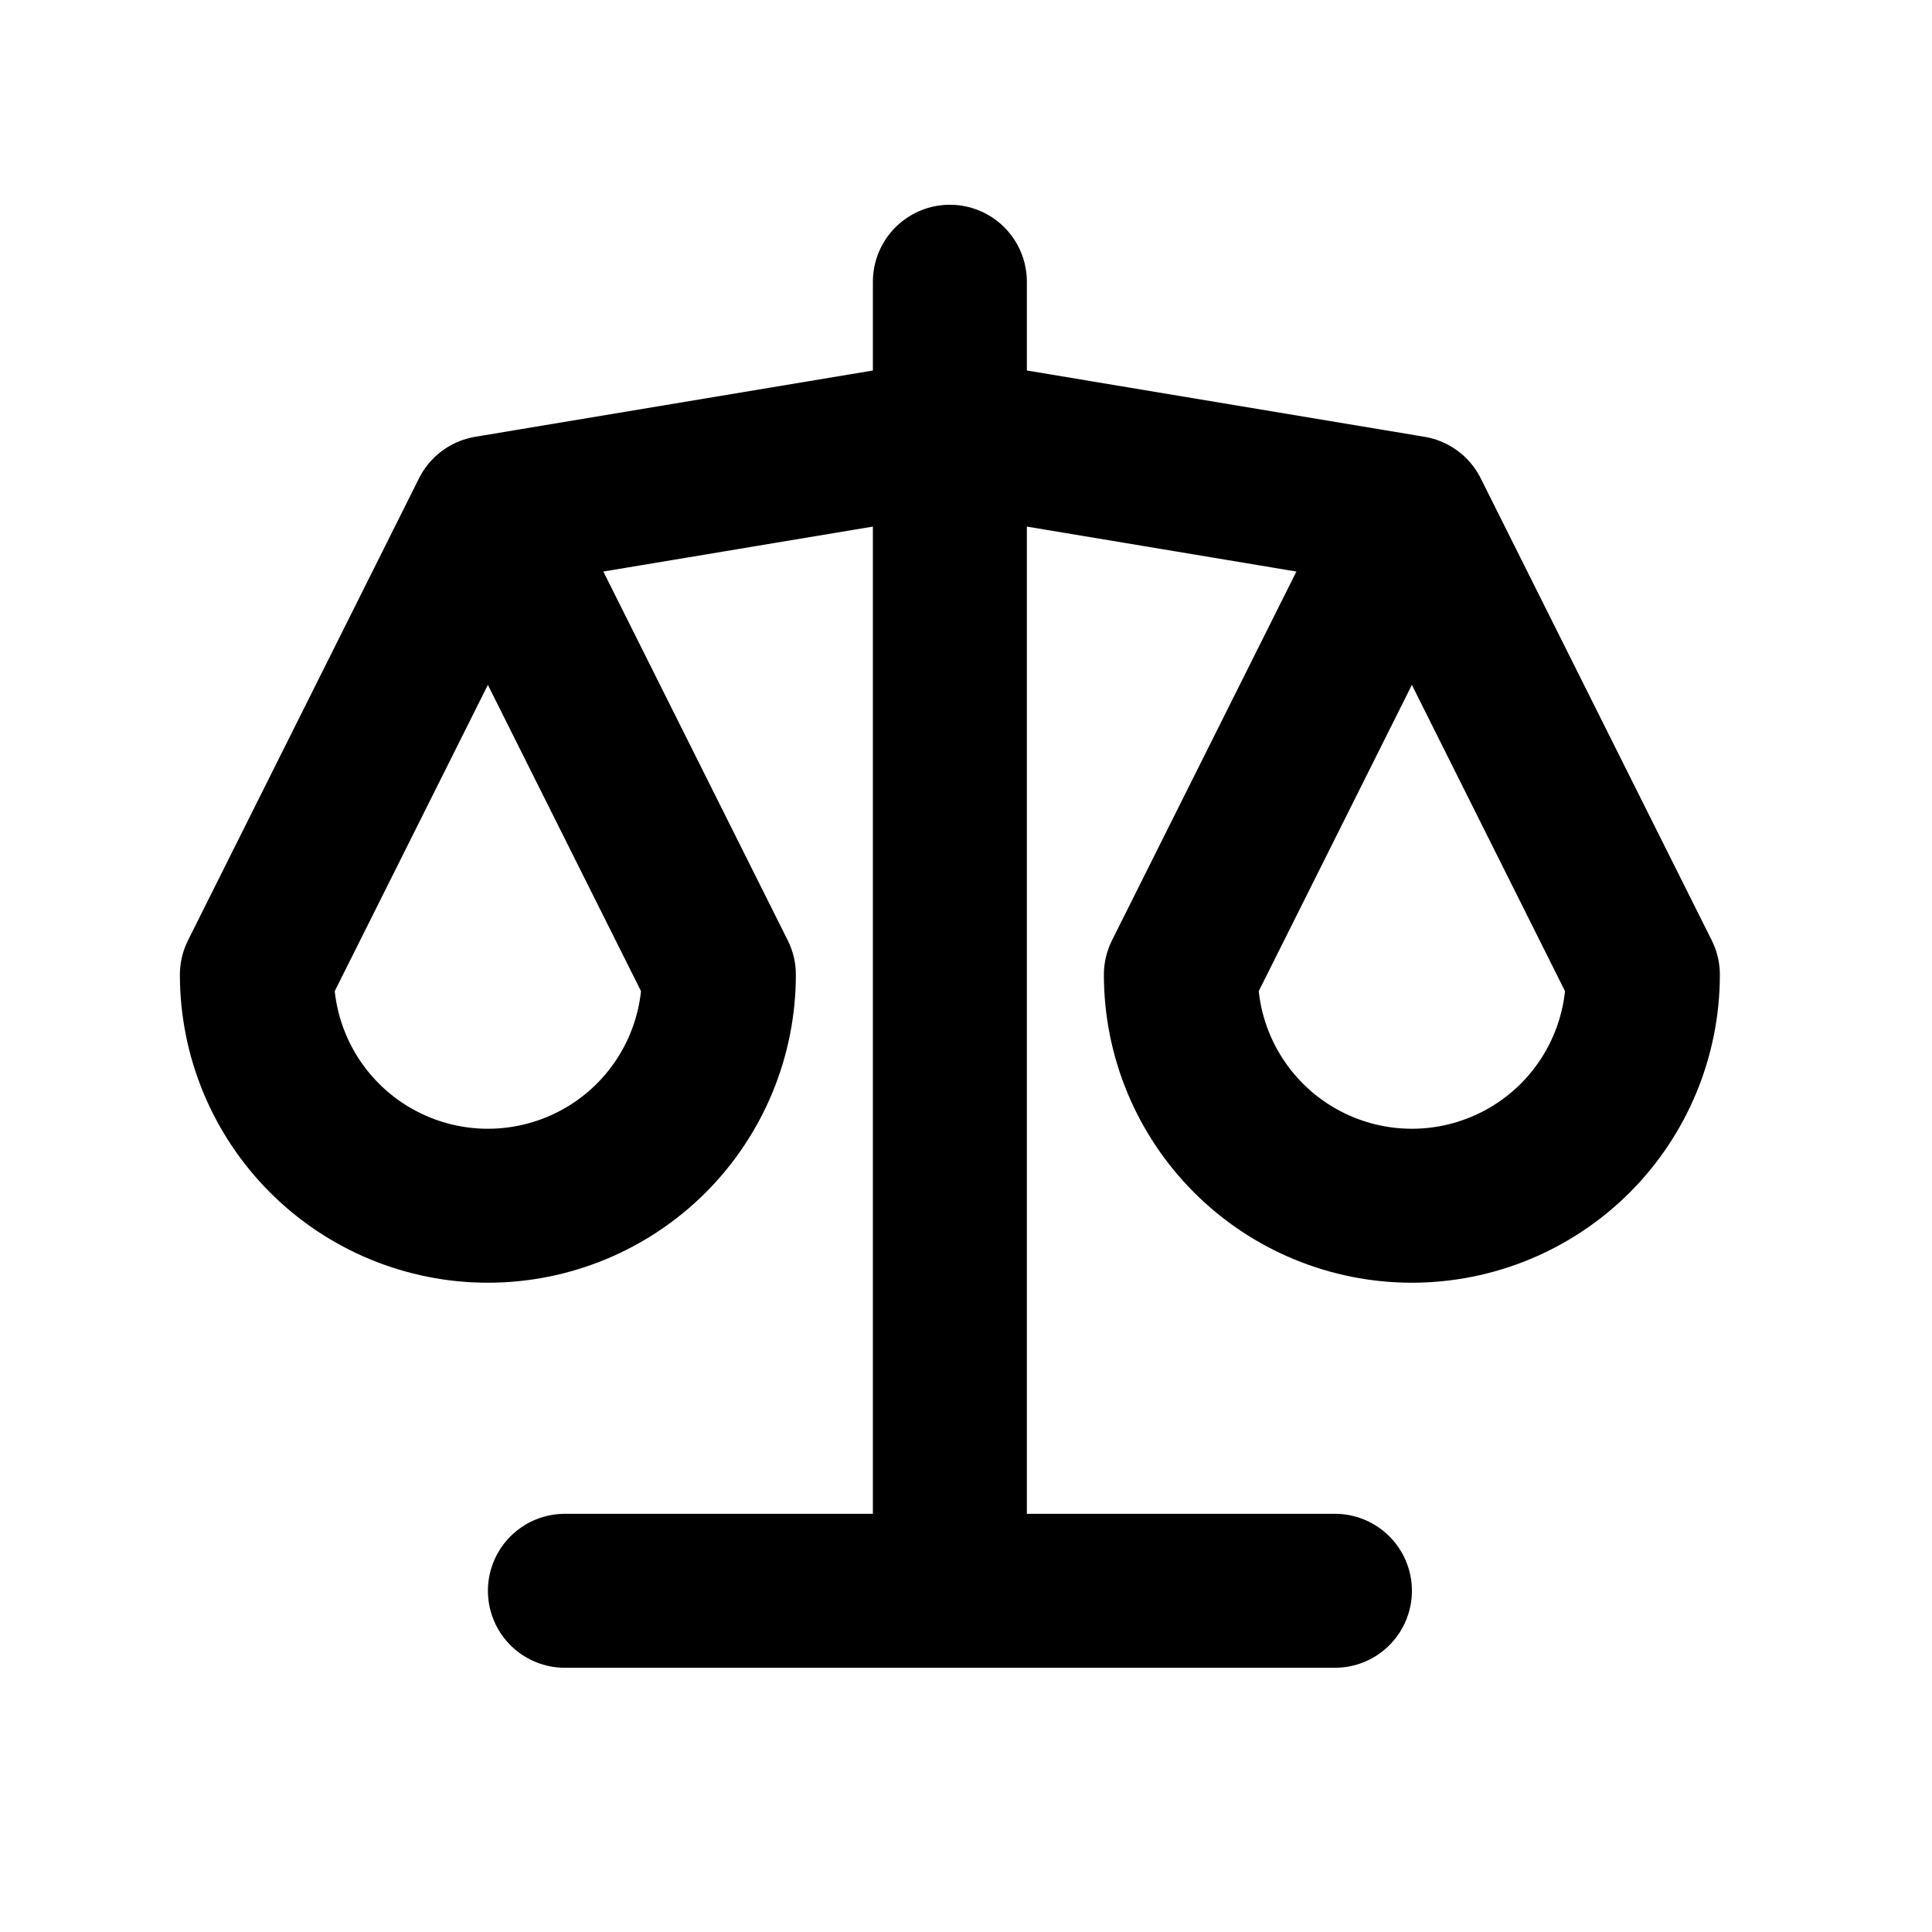 <svg width="23" height="23" viewBox="0 0 23 23" fill="none" xmlns="http://www.w3.org/2000/svg">
<path d="M6.725 18.938H15.892M5.808 6.104L11.308 5.187L16.808 6.104M5.808 6.104L8.558 11.604C8.558 12.334 8.268 13.033 7.753 13.549C7.237 14.064 6.538 14.354 5.808 14.354C5.079 14.354 4.379 14.064 3.864 13.549C3.348 13.033 3.058 12.334 3.058 11.604L5.808 6.104ZM16.808 6.104L19.558 11.604C19.558 12.334 19.268 13.033 18.753 13.549C18.237 14.064 17.538 14.354 16.808 14.354C16.079 14.354 15.379 14.064 14.864 13.549C14.348 13.033 14.058 12.334 14.058 11.604L16.808 6.104ZM11.308 3.354V18.938" stroke="currentColor" stroke-width="1.833" stroke-linecap="round" stroke-linejoin="round"/>
</svg>
